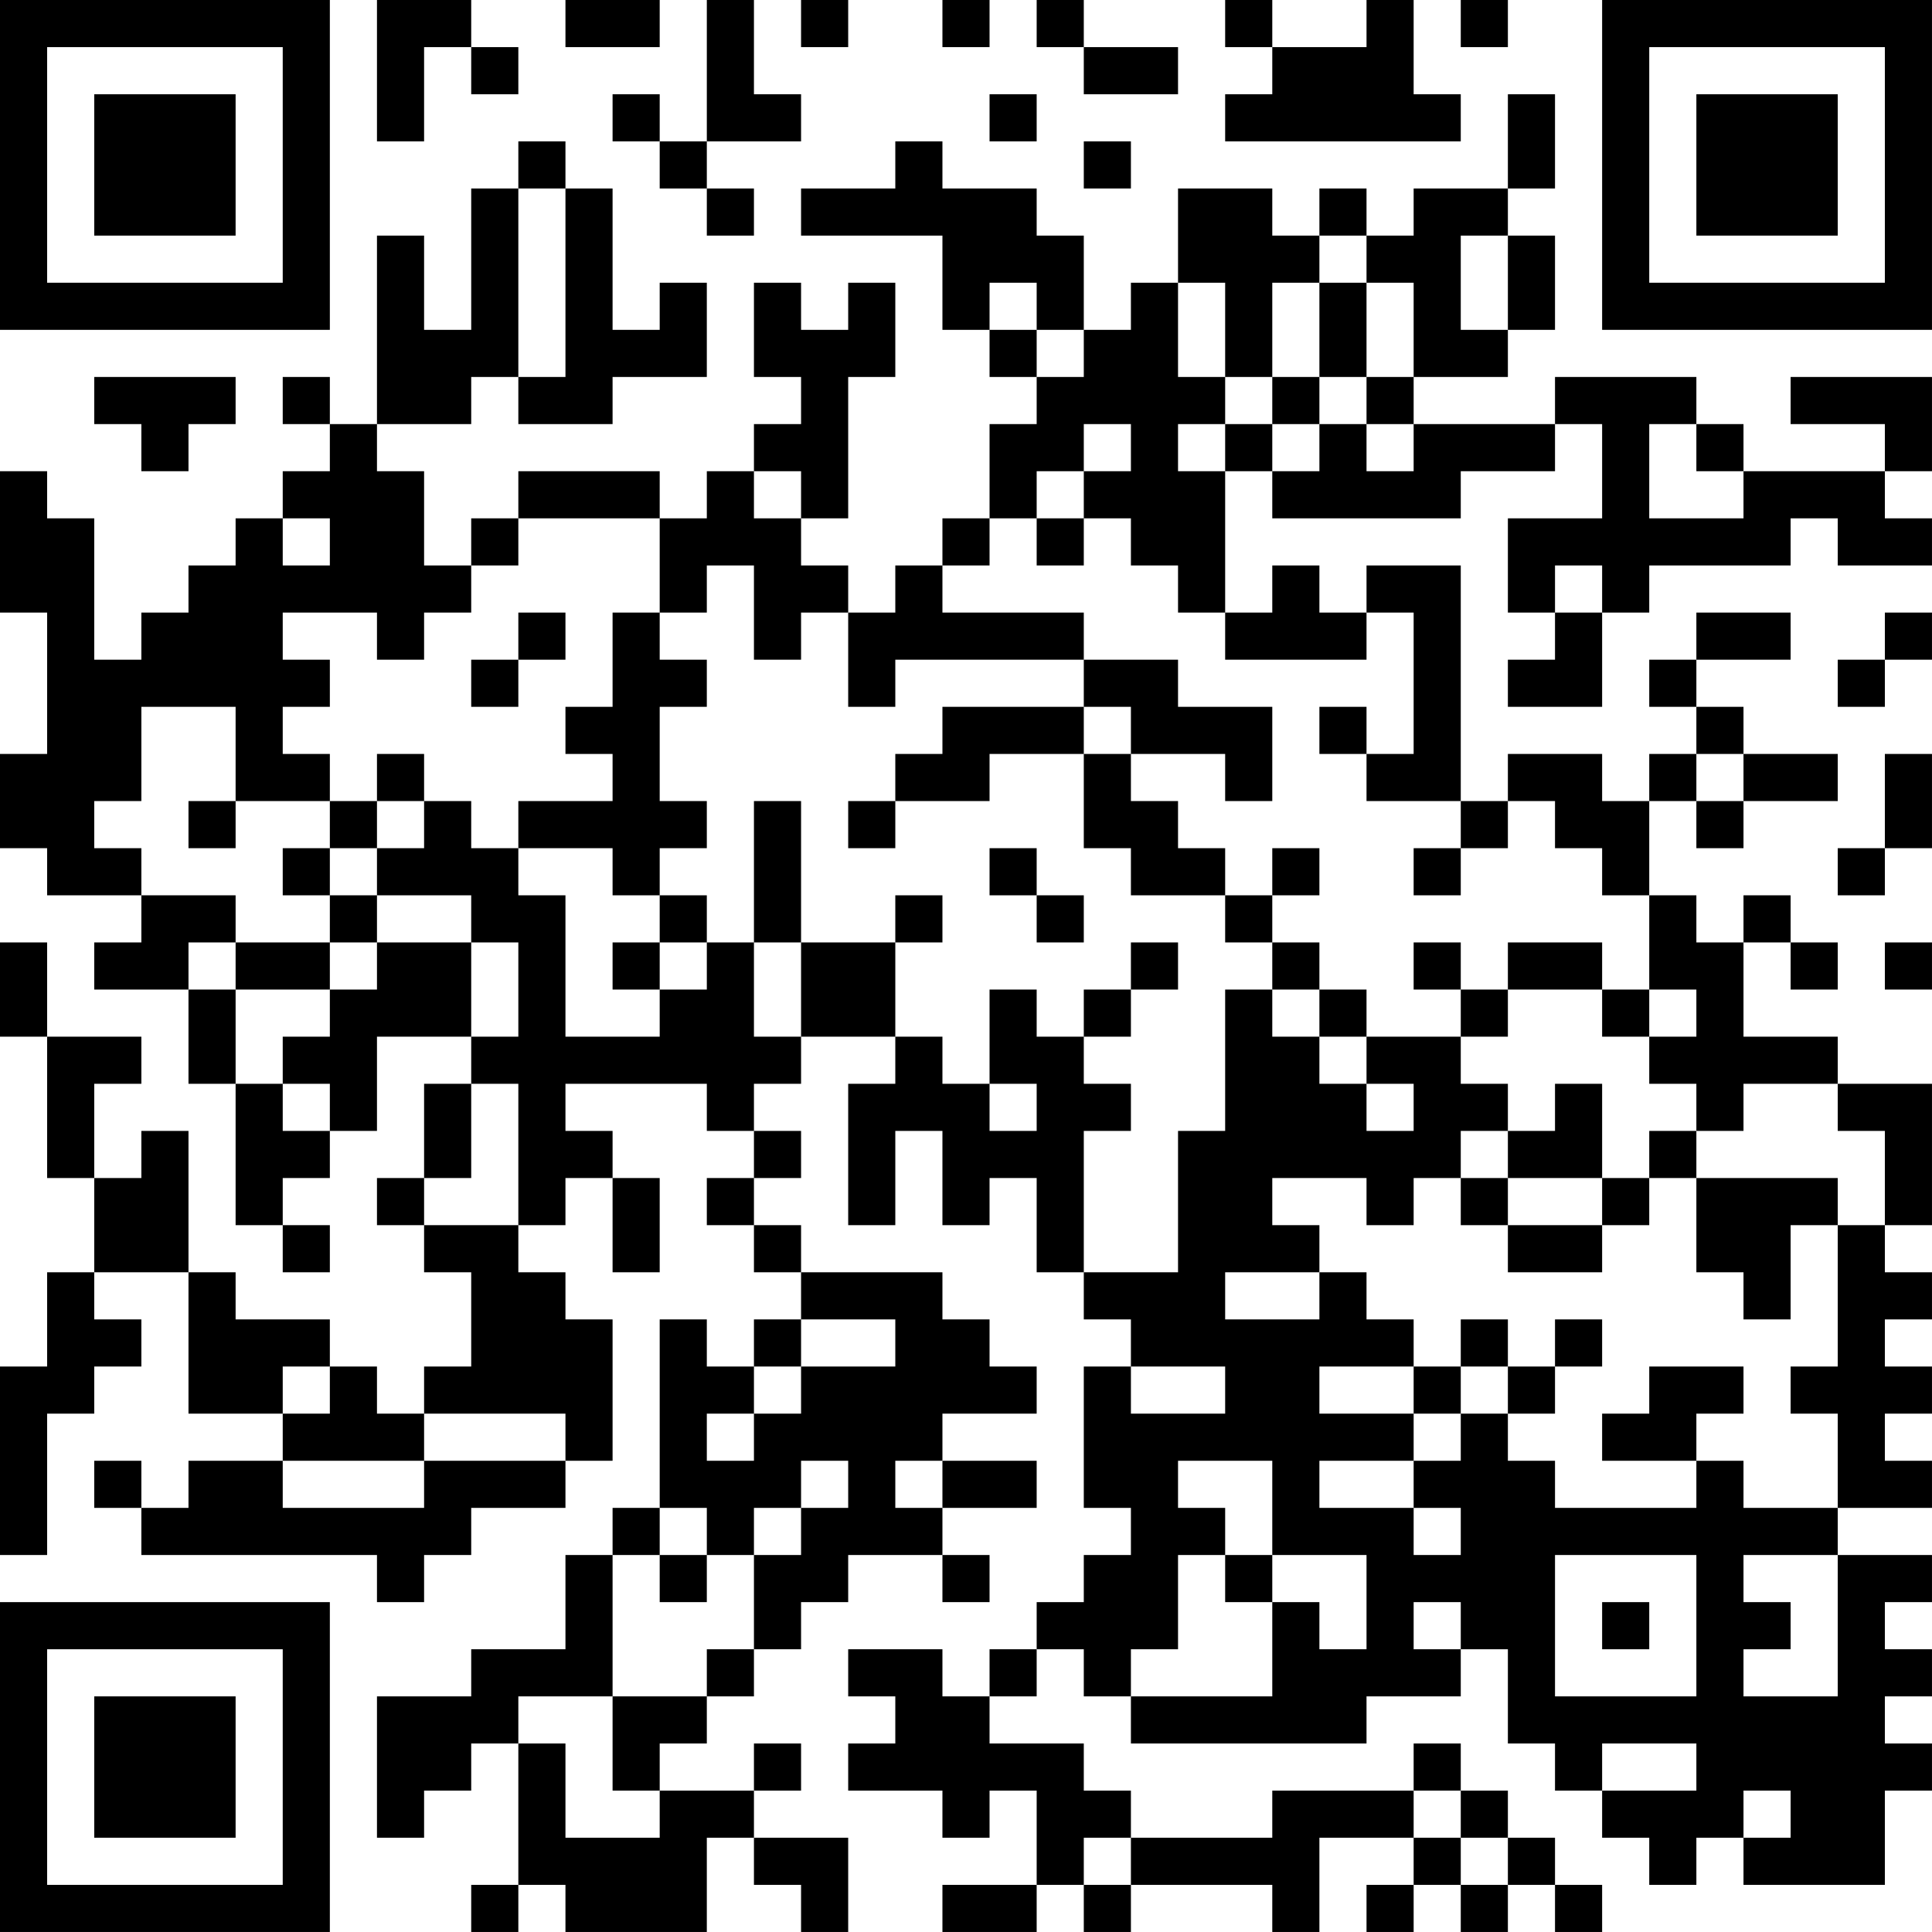<?xml version="1.0" encoding="UTF-8"?>
<svg xmlns="http://www.w3.org/2000/svg" version="1.1" width="200" height="200" viewBox="0 0 200 200"><rect x="0" y="0" width="200" height="200" fill="#ffffff"/><g transform="scale(4.878)"><g transform="translate(0,0)"><path fill-rule="evenodd" d="M8 0L8 3L9 3L9 1L10 1L10 2L11 2L11 1L10 1L10 0ZM12 0L12 1L14 1L14 0ZM15 0L15 3L14 3L14 2L13 2L13 3L14 3L14 4L15 4L15 5L16 5L16 4L15 4L15 3L17 3L17 2L16 2L16 0ZM17 0L17 1L18 1L18 0ZM20 0L20 1L21 1L21 0ZM22 0L22 1L23 1L23 2L25 2L25 1L23 1L23 0ZM26 0L26 1L27 1L27 2L26 2L26 3L31 3L31 2L30 2L30 0L29 0L29 1L27 1L27 0ZM31 0L31 1L32 1L32 0ZM21 2L21 3L22 3L22 2ZM32 2L32 4L30 4L30 5L29 5L29 4L28 4L28 5L27 5L27 4L25 4L25 6L24 6L24 7L23 7L23 5L22 5L22 4L20 4L20 3L19 3L19 4L17 4L17 5L20 5L20 7L21 7L21 8L22 8L22 9L21 9L21 11L20 11L20 12L19 12L19 13L18 13L18 12L17 12L17 11L18 11L18 8L19 8L19 6L18 6L18 7L17 7L17 6L16 6L16 8L17 8L17 9L16 9L16 10L15 10L15 11L14 11L14 10L11 10L11 11L10 11L10 12L9 12L9 10L8 10L8 9L10 9L10 8L11 8L11 9L13 9L13 8L15 8L15 6L14 6L14 7L13 7L13 4L12 4L12 3L11 3L11 4L10 4L10 7L9 7L9 5L8 5L8 9L7 9L7 8L6 8L6 9L7 9L7 10L6 10L6 11L5 11L5 12L4 12L4 13L3 13L3 14L2 14L2 11L1 11L1 10L0 10L0 13L1 13L1 16L0 16L0 18L1 18L1 19L3 19L3 20L2 20L2 21L4 21L4 23L5 23L5 26L6 26L6 27L7 27L7 26L6 26L6 25L7 25L7 24L8 24L8 22L10 22L10 23L9 23L9 25L8 25L8 26L9 26L9 27L10 27L10 29L9 29L9 30L8 30L8 29L7 29L7 28L5 28L5 27L4 27L4 24L3 24L3 25L2 25L2 23L3 23L3 22L1 22L1 20L0 20L0 22L1 22L1 25L2 25L2 27L1 27L1 29L0 29L0 33L1 33L1 30L2 30L2 29L3 29L3 28L2 28L2 27L4 27L4 30L6 30L6 31L4 31L4 32L3 32L3 31L2 31L2 32L3 32L3 33L8 33L8 34L9 34L9 33L10 33L10 32L12 32L12 31L13 31L13 28L12 28L12 27L11 27L11 26L12 26L12 25L13 25L13 27L14 27L14 25L13 25L13 24L12 24L12 23L15 23L15 24L16 24L16 25L15 25L15 26L16 26L16 27L17 27L17 28L16 28L16 29L15 29L15 28L14 28L14 32L13 32L13 33L12 33L12 35L10 35L10 36L8 36L8 39L9 39L9 38L10 38L10 37L11 37L11 40L10 40L10 41L11 41L11 40L12 40L12 41L15 41L15 39L16 39L16 40L17 40L17 41L18 41L18 39L16 39L16 38L17 38L17 37L16 37L16 38L14 38L14 37L15 37L15 36L16 36L16 35L17 35L17 34L18 34L18 33L20 33L20 34L21 34L21 33L20 33L20 32L22 32L22 31L20 31L20 30L22 30L22 29L21 29L21 28L20 28L20 27L17 27L17 26L16 26L16 25L17 25L17 24L16 24L16 23L17 23L17 22L19 22L19 23L18 23L18 26L19 26L19 24L20 24L20 26L21 26L21 25L22 25L22 27L23 27L23 28L24 28L24 29L23 29L23 32L24 32L24 33L23 33L23 34L22 34L22 35L21 35L21 36L20 36L20 35L18 35L18 36L19 36L19 37L18 37L18 38L20 38L20 39L21 39L21 38L22 38L22 40L20 40L20 41L22 41L22 40L23 40L23 41L24 41L24 40L27 40L27 41L28 41L28 39L30 39L30 40L29 40L29 41L30 41L30 40L31 40L31 41L32 41L32 40L33 40L33 41L34 41L34 40L33 40L33 39L32 39L32 38L31 38L31 37L30 37L30 38L27 38L27 39L24 39L24 38L23 38L23 37L21 37L21 36L22 36L22 35L23 35L23 36L24 36L24 37L29 37L29 36L31 36L31 35L32 35L32 37L33 37L33 38L34 38L34 39L35 39L35 40L36 40L36 39L37 39L37 40L40 40L40 38L41 38L41 37L40 37L40 36L41 36L41 35L40 35L40 34L41 34L41 33L39 33L39 32L41 32L41 31L40 31L40 30L41 30L41 29L40 29L40 28L41 28L41 27L40 27L40 26L41 26L41 23L39 23L39 22L37 22L37 20L38 20L38 21L39 21L39 20L38 20L38 19L37 19L37 20L36 20L36 19L35 19L35 17L36 17L36 18L37 18L37 17L39 17L39 16L37 16L37 15L36 15L36 14L38 14L38 13L36 13L36 14L35 14L35 15L36 15L36 16L35 16L35 17L34 17L34 16L32 16L32 17L31 17L31 12L29 12L29 13L28 13L28 12L27 12L27 13L26 13L26 10L27 10L27 11L31 11L31 10L33 10L33 9L34 9L34 11L32 11L32 13L33 13L33 14L32 14L32 15L34 15L34 13L35 13L35 12L38 12L38 11L39 11L39 12L41 12L41 11L40 11L40 10L41 10L41 8L38 8L38 9L40 9L40 10L37 10L37 9L36 9L36 8L33 8L33 9L30 9L30 8L32 8L32 7L33 7L33 5L32 5L32 4L33 4L33 2ZM23 3L23 4L24 4L24 3ZM11 4L11 8L12 8L12 4ZM28 5L28 6L27 6L27 8L26 8L26 6L25 6L25 8L26 8L26 9L25 9L25 10L26 10L26 9L27 9L27 10L28 10L28 9L29 9L29 10L30 10L30 9L29 9L29 8L30 8L30 6L29 6L29 5ZM31 5L31 7L32 7L32 5ZM21 6L21 7L22 7L22 8L23 8L23 7L22 7L22 6ZM28 6L28 8L27 8L27 9L28 9L28 8L29 8L29 6ZM2 8L2 9L3 9L3 10L4 10L4 9L5 9L5 8ZM23 9L23 10L22 10L22 11L21 11L21 12L20 12L20 13L23 13L23 14L19 14L19 15L18 15L18 13L17 13L17 14L16 14L16 12L15 12L15 13L14 13L14 11L11 11L11 12L10 12L10 13L9 13L9 14L8 14L8 13L6 13L6 14L7 14L7 15L6 15L6 16L7 16L7 17L5 17L5 15L3 15L3 17L2 17L2 18L3 18L3 19L5 19L5 20L4 20L4 21L5 21L5 23L6 23L6 24L7 24L7 23L6 23L6 22L7 22L7 21L8 21L8 20L10 20L10 22L11 22L11 20L10 20L10 19L8 19L8 18L9 18L9 17L10 17L10 18L11 18L11 19L12 19L12 22L14 22L14 21L15 21L15 20L16 20L16 22L17 22L17 20L19 20L19 22L20 22L20 23L21 23L21 24L22 24L22 23L21 23L21 21L22 21L22 22L23 22L23 23L24 23L24 24L23 24L23 27L25 27L25 24L26 24L26 21L27 21L27 22L28 22L28 23L29 23L29 24L30 24L30 23L29 23L29 22L31 22L31 23L32 23L32 24L31 24L31 25L30 25L30 26L29 26L29 25L27 25L27 26L28 26L28 27L26 27L26 28L28 28L28 27L29 27L29 28L30 28L30 29L28 29L28 30L30 30L30 31L28 31L28 32L30 32L30 33L31 33L31 32L30 32L30 31L31 31L31 30L32 30L32 31L33 31L33 32L36 32L36 31L37 31L37 32L39 32L39 30L38 30L38 29L39 29L39 26L40 26L40 24L39 24L39 23L37 23L37 24L36 24L36 23L35 23L35 22L36 22L36 21L35 21L35 19L34 19L34 18L33 18L33 17L32 17L32 18L31 18L31 17L29 17L29 16L30 16L30 13L29 13L29 14L26 14L26 13L25 13L25 12L24 12L24 11L23 11L23 10L24 10L24 9ZM35 9L35 11L37 11L37 10L36 10L36 9ZM16 10L16 11L17 11L17 10ZM6 11L6 12L7 12L7 11ZM22 11L22 12L23 12L23 11ZM33 12L33 13L34 13L34 12ZM11 13L11 14L10 14L10 15L11 15L11 14L12 14L12 13ZM13 13L13 15L12 15L12 16L13 16L13 17L11 17L11 18L13 18L13 19L14 19L14 20L13 20L13 21L14 21L14 20L15 20L15 19L14 19L14 18L15 18L15 17L14 17L14 15L15 15L15 14L14 14L14 13ZM40 13L40 14L39 14L39 15L40 15L40 14L41 14L41 13ZM23 14L23 15L20 15L20 16L19 16L19 17L18 17L18 18L19 18L19 17L21 17L21 16L23 16L23 18L24 18L24 19L26 19L26 20L27 20L27 21L28 21L28 22L29 22L29 21L28 21L28 20L27 20L27 19L28 19L28 18L27 18L27 19L26 19L26 18L25 18L25 17L24 17L24 16L26 16L26 17L27 17L27 15L25 15L25 14ZM23 15L23 16L24 16L24 15ZM28 15L28 16L29 16L29 15ZM8 16L8 17L7 17L7 18L6 18L6 19L7 19L7 20L5 20L5 21L7 21L7 20L8 20L8 19L7 19L7 18L8 18L8 17L9 17L9 16ZM36 16L36 17L37 17L37 16ZM40 16L40 18L39 18L39 19L40 19L40 18L41 18L41 16ZM4 17L4 18L5 18L5 17ZM16 17L16 20L17 20L17 17ZM21 18L21 19L22 19L22 20L23 20L23 19L22 19L22 18ZM30 18L30 19L31 19L31 18ZM19 19L19 20L20 20L20 19ZM24 20L24 21L23 21L23 22L24 22L24 21L25 21L25 20ZM30 20L30 21L31 21L31 22L32 22L32 21L34 21L34 22L35 22L35 21L34 21L34 20L32 20L32 21L31 21L31 20ZM40 20L40 21L41 21L41 20ZM10 23L10 25L9 25L9 26L11 26L11 23ZM33 23L33 24L32 24L32 25L31 25L31 26L32 26L32 27L34 27L34 26L35 26L35 25L36 25L36 27L37 27L37 28L38 28L38 26L39 26L39 25L36 25L36 24L35 24L35 25L34 25L34 23ZM32 25L32 26L34 26L34 25ZM17 28L17 29L16 29L16 30L15 30L15 31L16 31L16 30L17 30L17 29L19 29L19 28ZM31 28L31 29L30 29L30 30L31 30L31 29L32 29L32 30L33 30L33 29L34 29L34 28L33 28L33 29L32 29L32 28ZM6 29L6 30L7 30L7 29ZM24 29L24 30L26 30L26 29ZM35 29L35 30L34 30L34 31L36 31L36 30L37 30L37 29ZM9 30L9 31L6 31L6 32L9 32L9 31L12 31L12 30ZM17 31L17 32L16 32L16 33L15 33L15 32L14 32L14 33L13 33L13 36L11 36L11 37L12 37L12 39L14 39L14 38L13 38L13 36L15 36L15 35L16 35L16 33L17 33L17 32L18 32L18 31ZM19 31L19 32L20 32L20 31ZM25 31L25 32L26 32L26 33L25 33L25 35L24 35L24 36L27 36L27 34L28 34L28 35L29 35L29 33L27 33L27 31ZM14 33L14 34L15 34L15 33ZM26 33L26 34L27 34L27 33ZM33 33L33 36L36 36L36 33ZM37 33L37 34L38 34L38 35L37 35L37 36L39 36L39 33ZM30 34L30 35L31 35L31 34ZM34 34L34 35L35 35L35 34ZM34 37L34 38L36 38L36 37ZM30 38L30 39L31 39L31 40L32 40L32 39L31 39L31 38ZM37 38L37 39L38 39L38 38ZM23 39L23 40L24 40L24 39ZM0 0L0 7L7 7L7 0ZM1 1L1 6L6 6L6 1ZM2 2L2 5L5 5L5 2ZM34 0L34 7L41 7L41 0ZM35 1L35 6L40 6L40 1ZM36 2L36 5L39 5L39 2ZM0 34L0 41L7 41L7 34ZM1 35L1 40L6 40L6 35ZM2 36L2 39L5 39L5 36Z" fill="#000000"/></g></g></svg>
